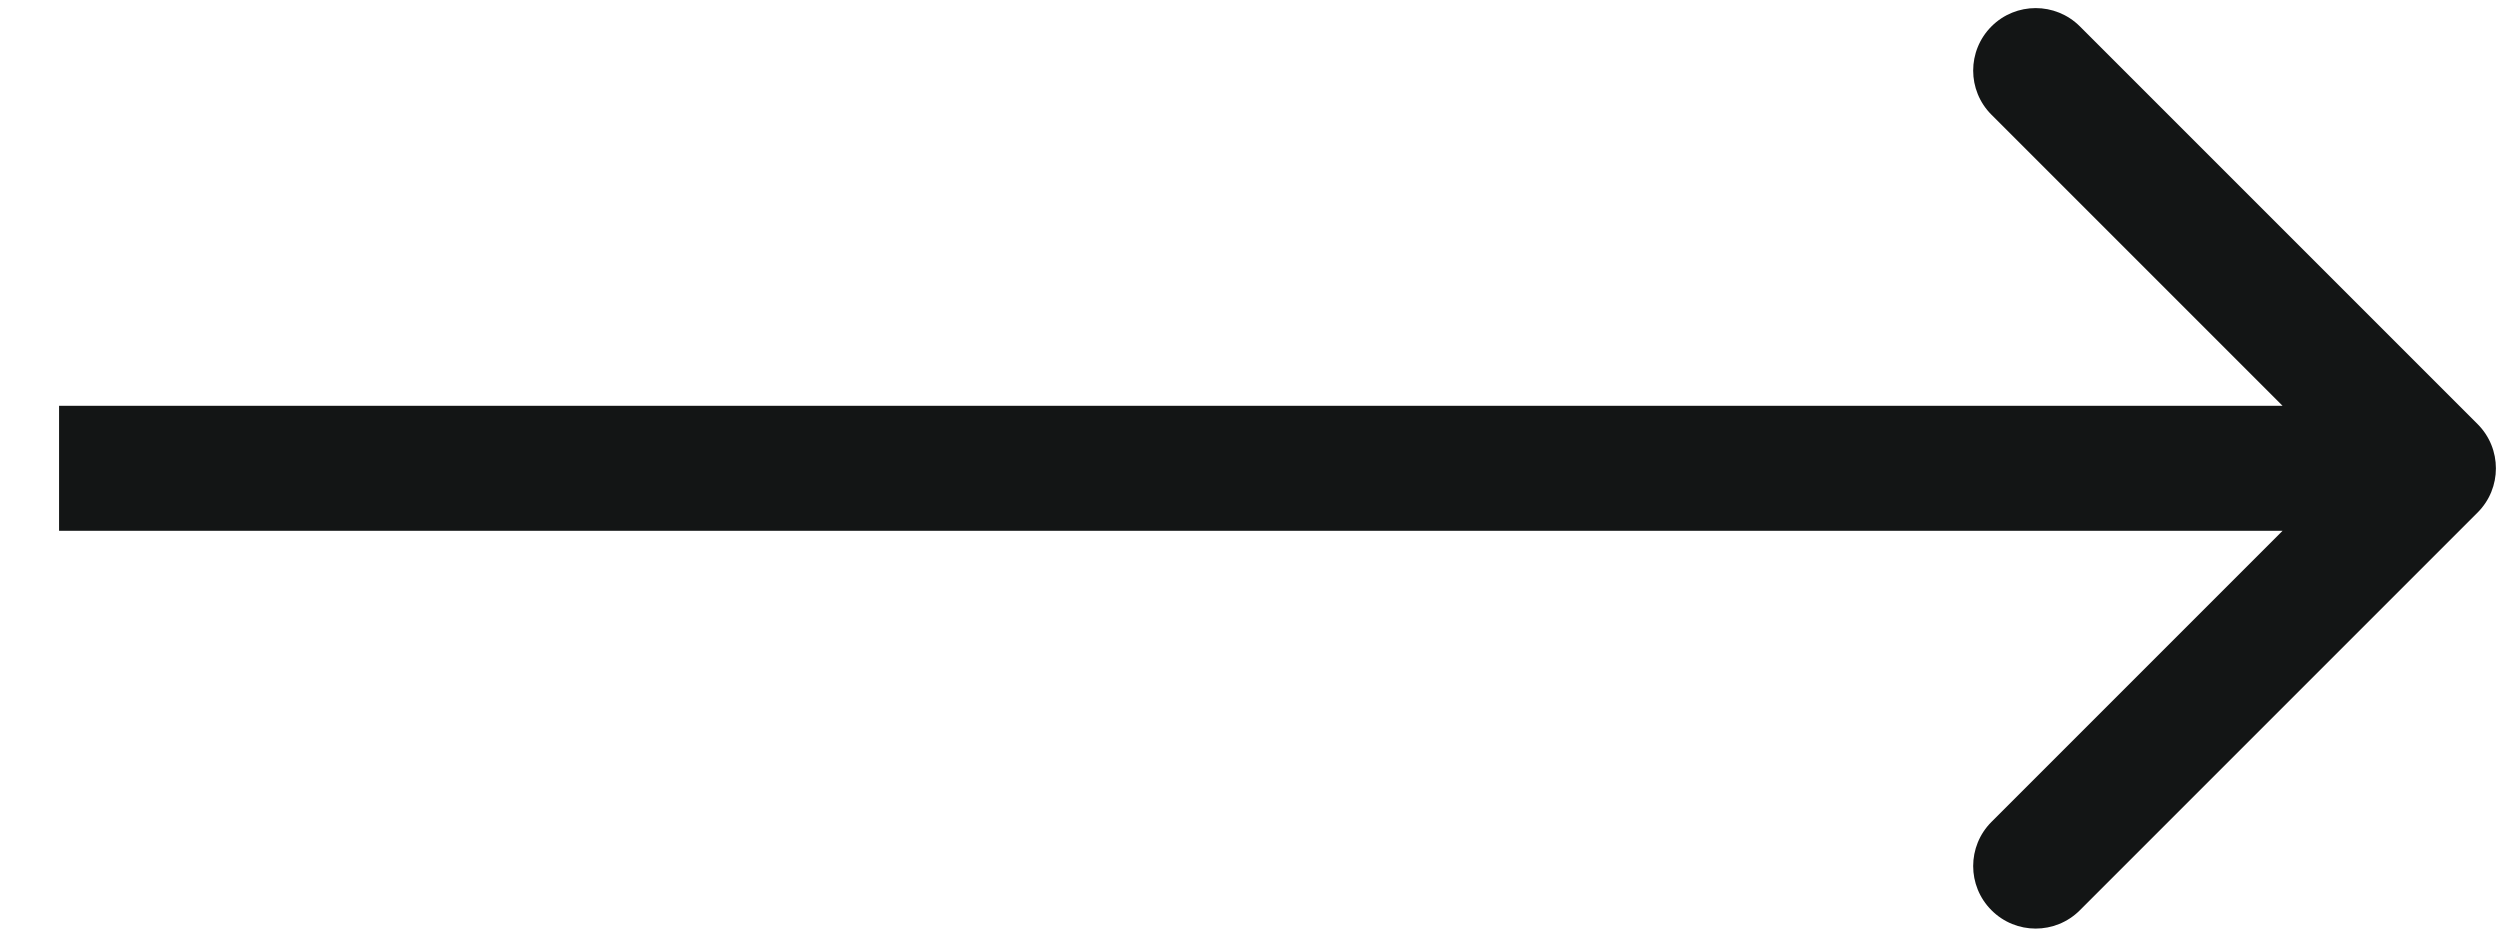 <svg width="40" height="15" viewBox="0 0 40 15" fill="none" xmlns="http://www.w3.org/2000/svg">
<path d="M39.642 8.2C40.032 7.81 40.032 7.177 39.642 6.786L33.278 0.422C32.887 0.032 32.254 0.032 31.864 0.422C31.473 0.813 31.473 1.446 31.864 1.836L37.521 7.493L31.864 13.15C31.473 13.54 31.473 14.174 31.864 14.564C32.254 14.955 32.887 14.955 33.278 14.564L39.642 8.2ZM0.945 8.493L38.935 8.493V6.493L0.945 6.493L0.945 8.493Z" fill="#131515"/>
</svg>
